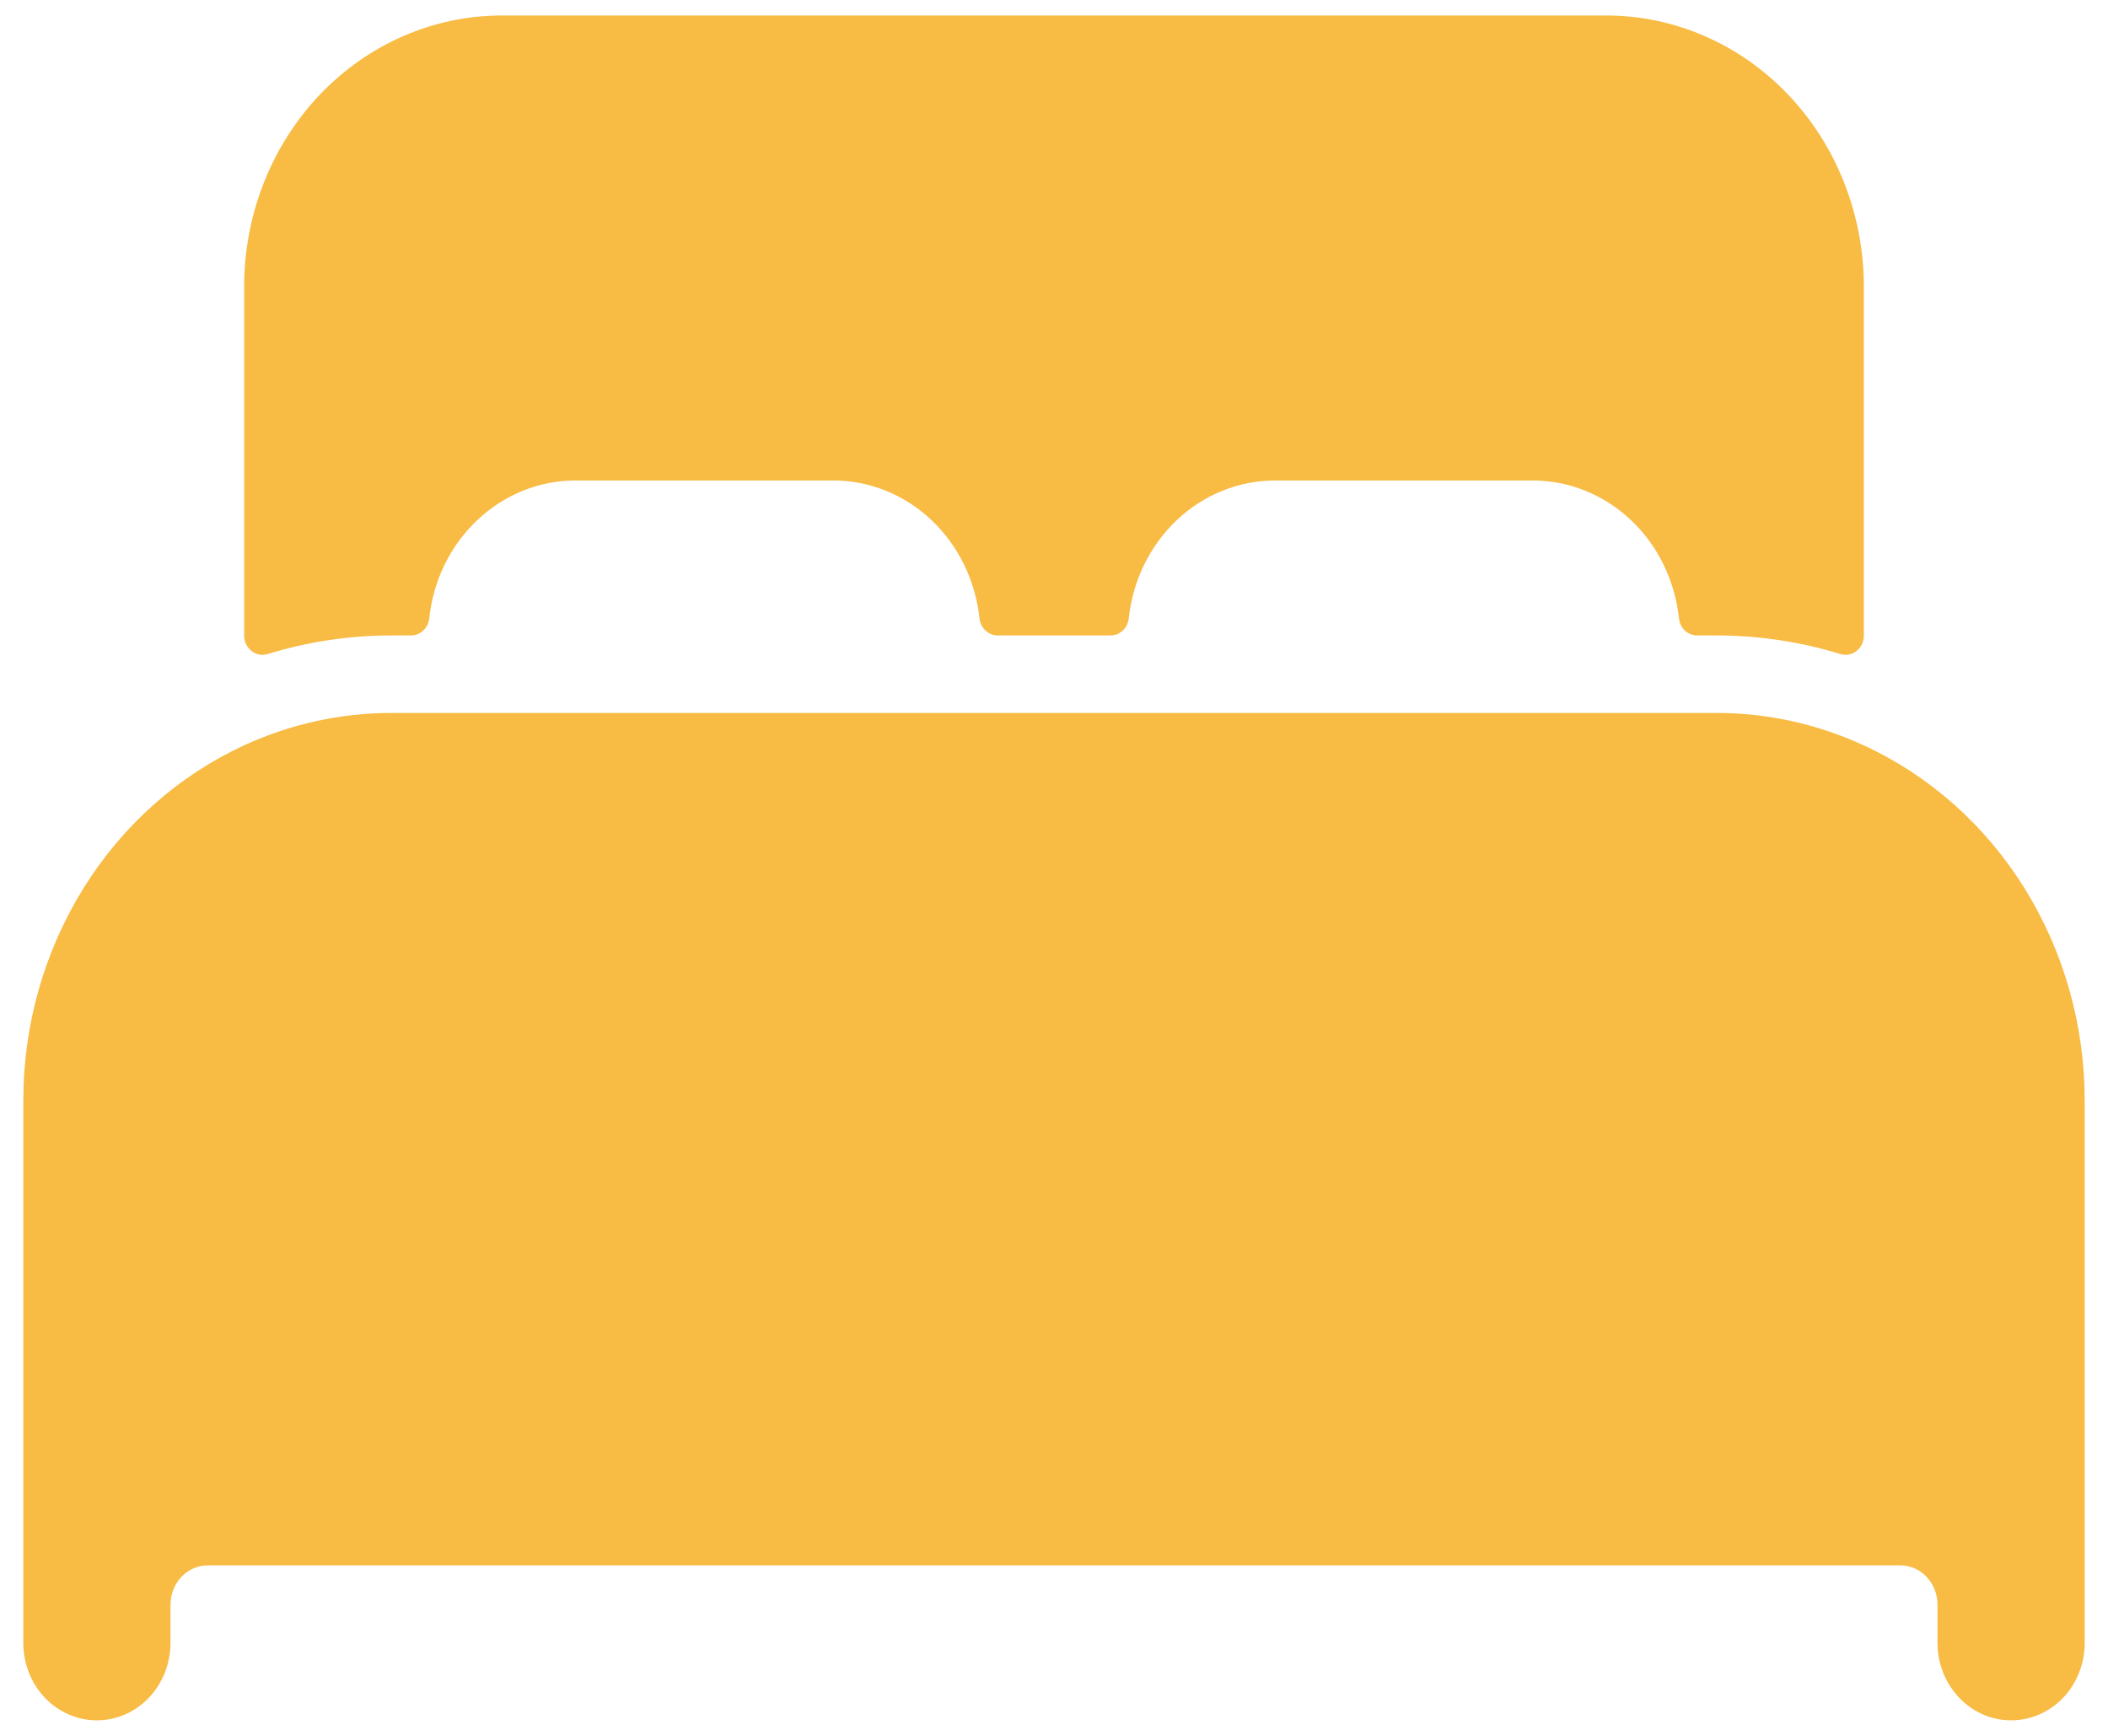<svg width="17" height="14" viewBox="0 0 17 14" fill="none" xmlns="http://www.w3.org/2000/svg">
    <path d="M15.031 6.012C14.657 5.839 14.252 5.75 13.844 5.75H3.156C2.747 5.75 2.343 5.839 1.969 6.011C1.44 6.255 0.989 6.655 0.673 7.164C0.357 7.673 0.188 8.267 0.188 8.875V13.25C0.188 13.416 0.25 13.575 0.361 13.692C0.473 13.809 0.624 13.875 0.781 13.875C0.939 13.875 1.09 13.809 1.201 13.692C1.312 13.575 1.375 13.416 1.375 13.25V12.938C1.376 12.855 1.408 12.776 1.463 12.718C1.518 12.659 1.593 12.626 1.672 12.625H15.328C15.407 12.626 15.482 12.659 15.537 12.718C15.592 12.776 15.624 12.855 15.625 12.938V13.25C15.625 13.416 15.688 13.575 15.799 13.692C15.91 13.809 16.061 13.875 16.219 13.875C16.376 13.875 16.527 13.809 16.639 13.692C16.75 13.575 16.812 13.416 16.812 13.25V8.875C16.812 8.267 16.643 7.673 16.327 7.164C16.011 6.656 15.56 6.255 15.031 6.012ZM12.953 0.125H4.047C3.496 0.125 2.967 0.355 2.577 0.766C2.188 1.176 1.969 1.732 1.969 2.312V5.125C1.969 5.149 1.974 5.173 1.984 5.195C1.995 5.216 2.01 5.235 2.028 5.25C2.046 5.264 2.068 5.274 2.09 5.279C2.113 5.283 2.136 5.282 2.158 5.275C2.483 5.175 2.819 5.125 3.156 5.125H3.313C3.35 5.125 3.385 5.111 3.413 5.086C3.44 5.06 3.458 5.025 3.462 4.986C3.494 4.681 3.632 4.399 3.85 4.194C4.067 3.989 4.349 3.875 4.641 3.875H6.719C7.011 3.875 7.293 3.988 7.51 4.193C7.728 4.398 7.866 4.681 7.899 4.986C7.903 5.025 7.92 5.06 7.948 5.086C7.975 5.111 8.011 5.125 8.047 5.125H8.955C8.992 5.125 9.027 5.111 9.054 5.086C9.082 5.06 9.099 5.025 9.103 4.986C9.136 4.681 9.274 4.399 9.491 4.194C9.708 3.989 9.99 3.876 10.281 3.875H12.359C12.652 3.875 12.933 3.988 13.151 4.193C13.369 4.398 13.507 4.681 13.54 4.986C13.544 5.025 13.561 5.06 13.588 5.086C13.616 5.111 13.651 5.125 13.688 5.125H13.844C14.181 5.125 14.518 5.175 14.842 5.275C14.864 5.282 14.887 5.283 14.91 5.279C14.932 5.275 14.954 5.265 14.972 5.25C14.991 5.235 15.005 5.217 15.016 5.195C15.026 5.173 15.031 5.149 15.031 5.125V2.312C15.031 1.732 14.812 1.176 14.423 0.766C14.033 0.355 13.504 0.125 12.953 0.125Z"
          fill="#F8BB44"/>
</svg>
